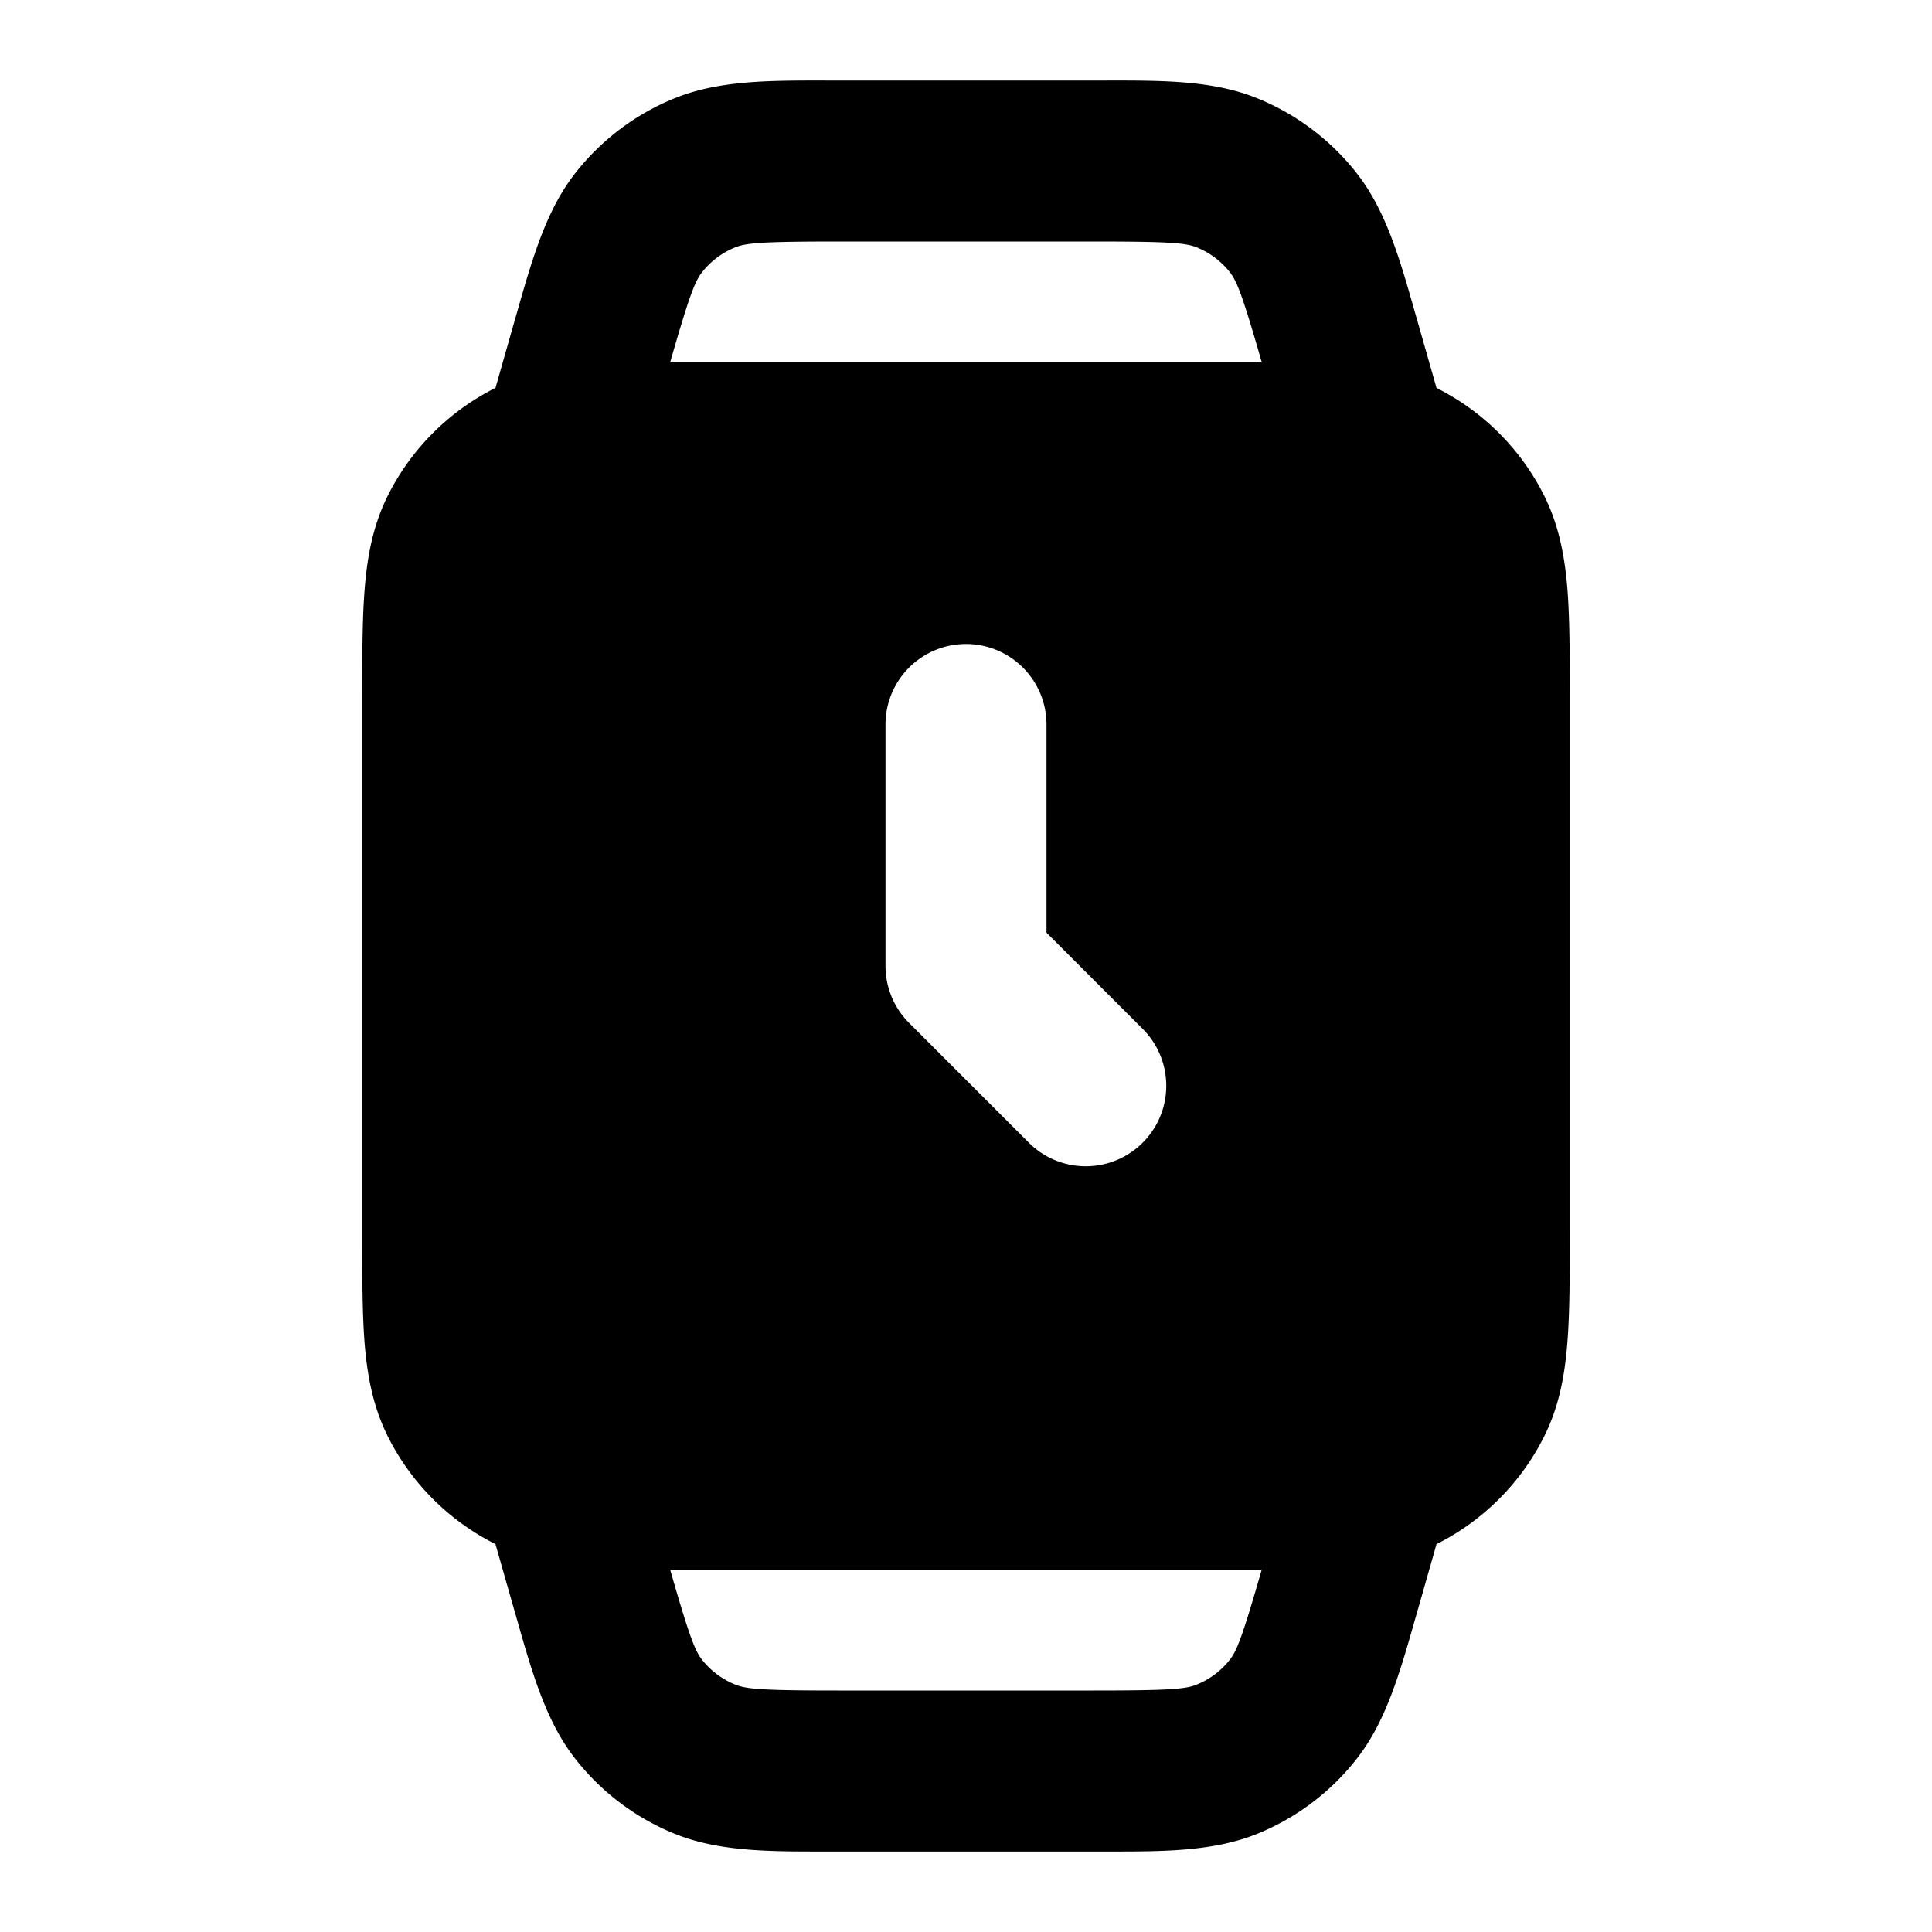 <svg xmlns="http://www.w3.org/2000/svg" width="24" height="24"  viewBox="0 0 24 24">
  <path fill-rule="evenodd" d="M10.414 1h-.152C9.55.999 8.925.998 8.374 1.223a3 3 0 0 0-1.224.923c-.368.468-.538 1.069-.733 1.754l-.042.146-.22.773-.017.008a3 3 0 0 0-1.311 1.311c-.193.378-.264.772-.296 1.167-.031.375-.031.83-.031 1.356v6.678c0 .527 0 .981.03 1.356.033.395.104.789.297 1.167a3 3 0 0 0 1.311 1.311l.017.009.22.772.042.146c.195.685.365 1.286.733 1.753a3 3 0 0 0 1.224.924c.551.225 1.176.224 1.888.223h3.476c.712.001 1.337.002 1.888-.223a3 3 0 0 0 1.224-.924c.368-.467.538-1.068.733-1.753l.042-.146.22-.773.017-.008a3 3 0 0 0 1.311-1.311c.193-.378.264-.772.296-1.167.031-.375.031-.83.031-1.357V8.662c0-.527 0-.981-.03-1.356-.033-.395-.104-.789-.297-1.167a3 3 0 0 0-1.311-1.311l-.017-.008-.22-.773-.042-.146c-.194-.685-.365-1.286-.733-1.754a3 3 0 0 0-1.224-.923C15.075.998 14.45.999 13.738 1h-3.324ZM8.66 4.5h-.335c.24-.835.308-1.005.396-1.118a1 1 0 0 1 .409-.308C9.268 3.018 9.459 3 10.414 3h3.172c.955 0 1.146.018 1.284.074a1 1 0 0 1 .408.308c.088.113.156.283.396 1.118H8.661Zm.061 16.118c-.088-.113-.156-.283-.396-1.118h7.348c-.24.835-.308 1.005-.396 1.118a1 1 0 0 1-.409.308c-.137.056-.328.074-1.283.074h-3.172c-.955 0-1.146-.018-1.283-.075a1 1 0 0 1-.409-.307ZM13 9a1 1 0 1 0-2 0v3a1 1 0 0 0 .293.707l1.5 1.5a1 1 0 0 0 1.414-1.414L13 11.586V9Z" clip-rule="evenodd"/>
</svg>

